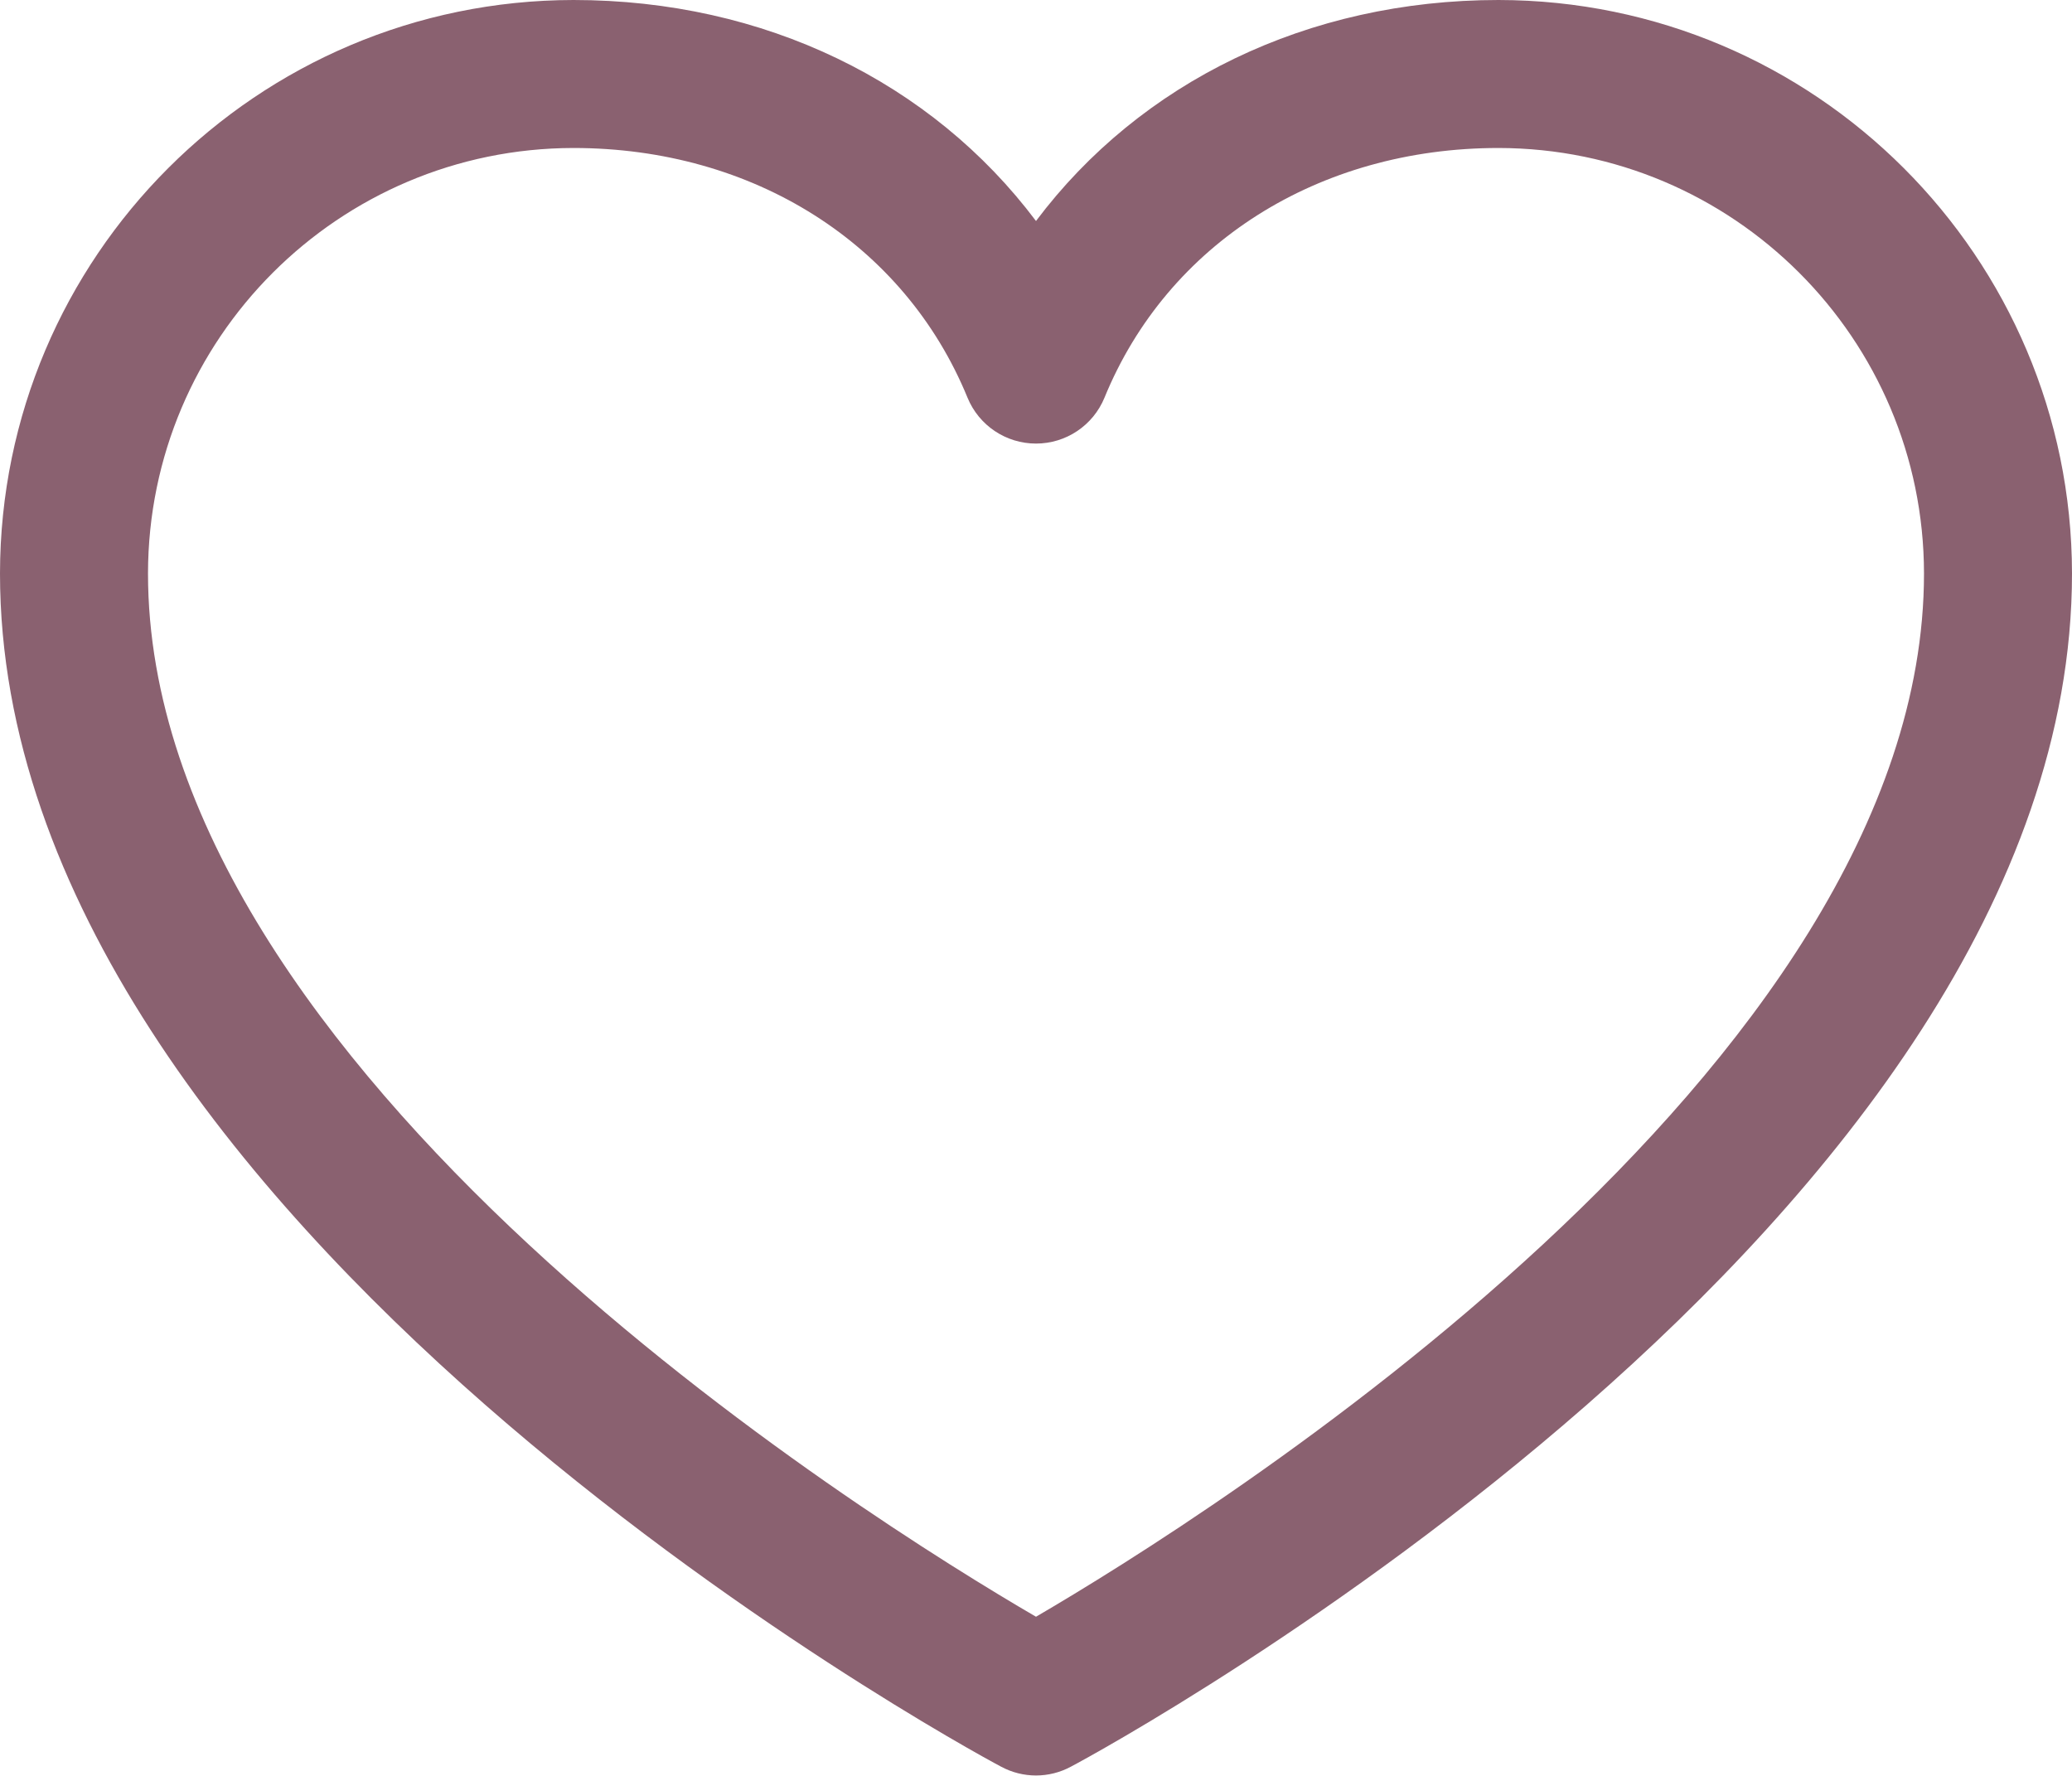 <svg width="21" height="18" viewBox="0 0 21 18" fill="none" xmlns="http://www.w3.org/2000/svg">
<path fill-rule="evenodd" clip-rule="evenodd" d="M15.188 0C13.252 0 11.557 0.833 10.5 2.24C9.443 0.833 7.748 0 5.812 0C2.604 0.004 0.004 2.604 0 5.812C0 12.375 9.73 17.687 10.145 17.906C10.367 18.026 10.633 18.026 10.855 17.906C11.27 17.687 21 12.375 21 5.812C20.996 2.604 18.396 0.004 15.188 0ZM10.5 16.387C8.788 15.39 1.5 10.846 1.5 5.812C1.503 3.432 3.432 1.503 5.812 1.5C7.636 1.5 9.167 2.471 9.806 4.031C9.922 4.313 10.196 4.496 10.5 4.496C10.804 4.496 11.078 4.313 11.194 4.031C11.833 2.468 13.364 1.5 15.188 1.5C17.568 1.503 19.497 3.432 19.5 5.812C19.5 10.838 12.21 15.389 10.5 16.387Z" fill="#8A6170"/>
</svg>
